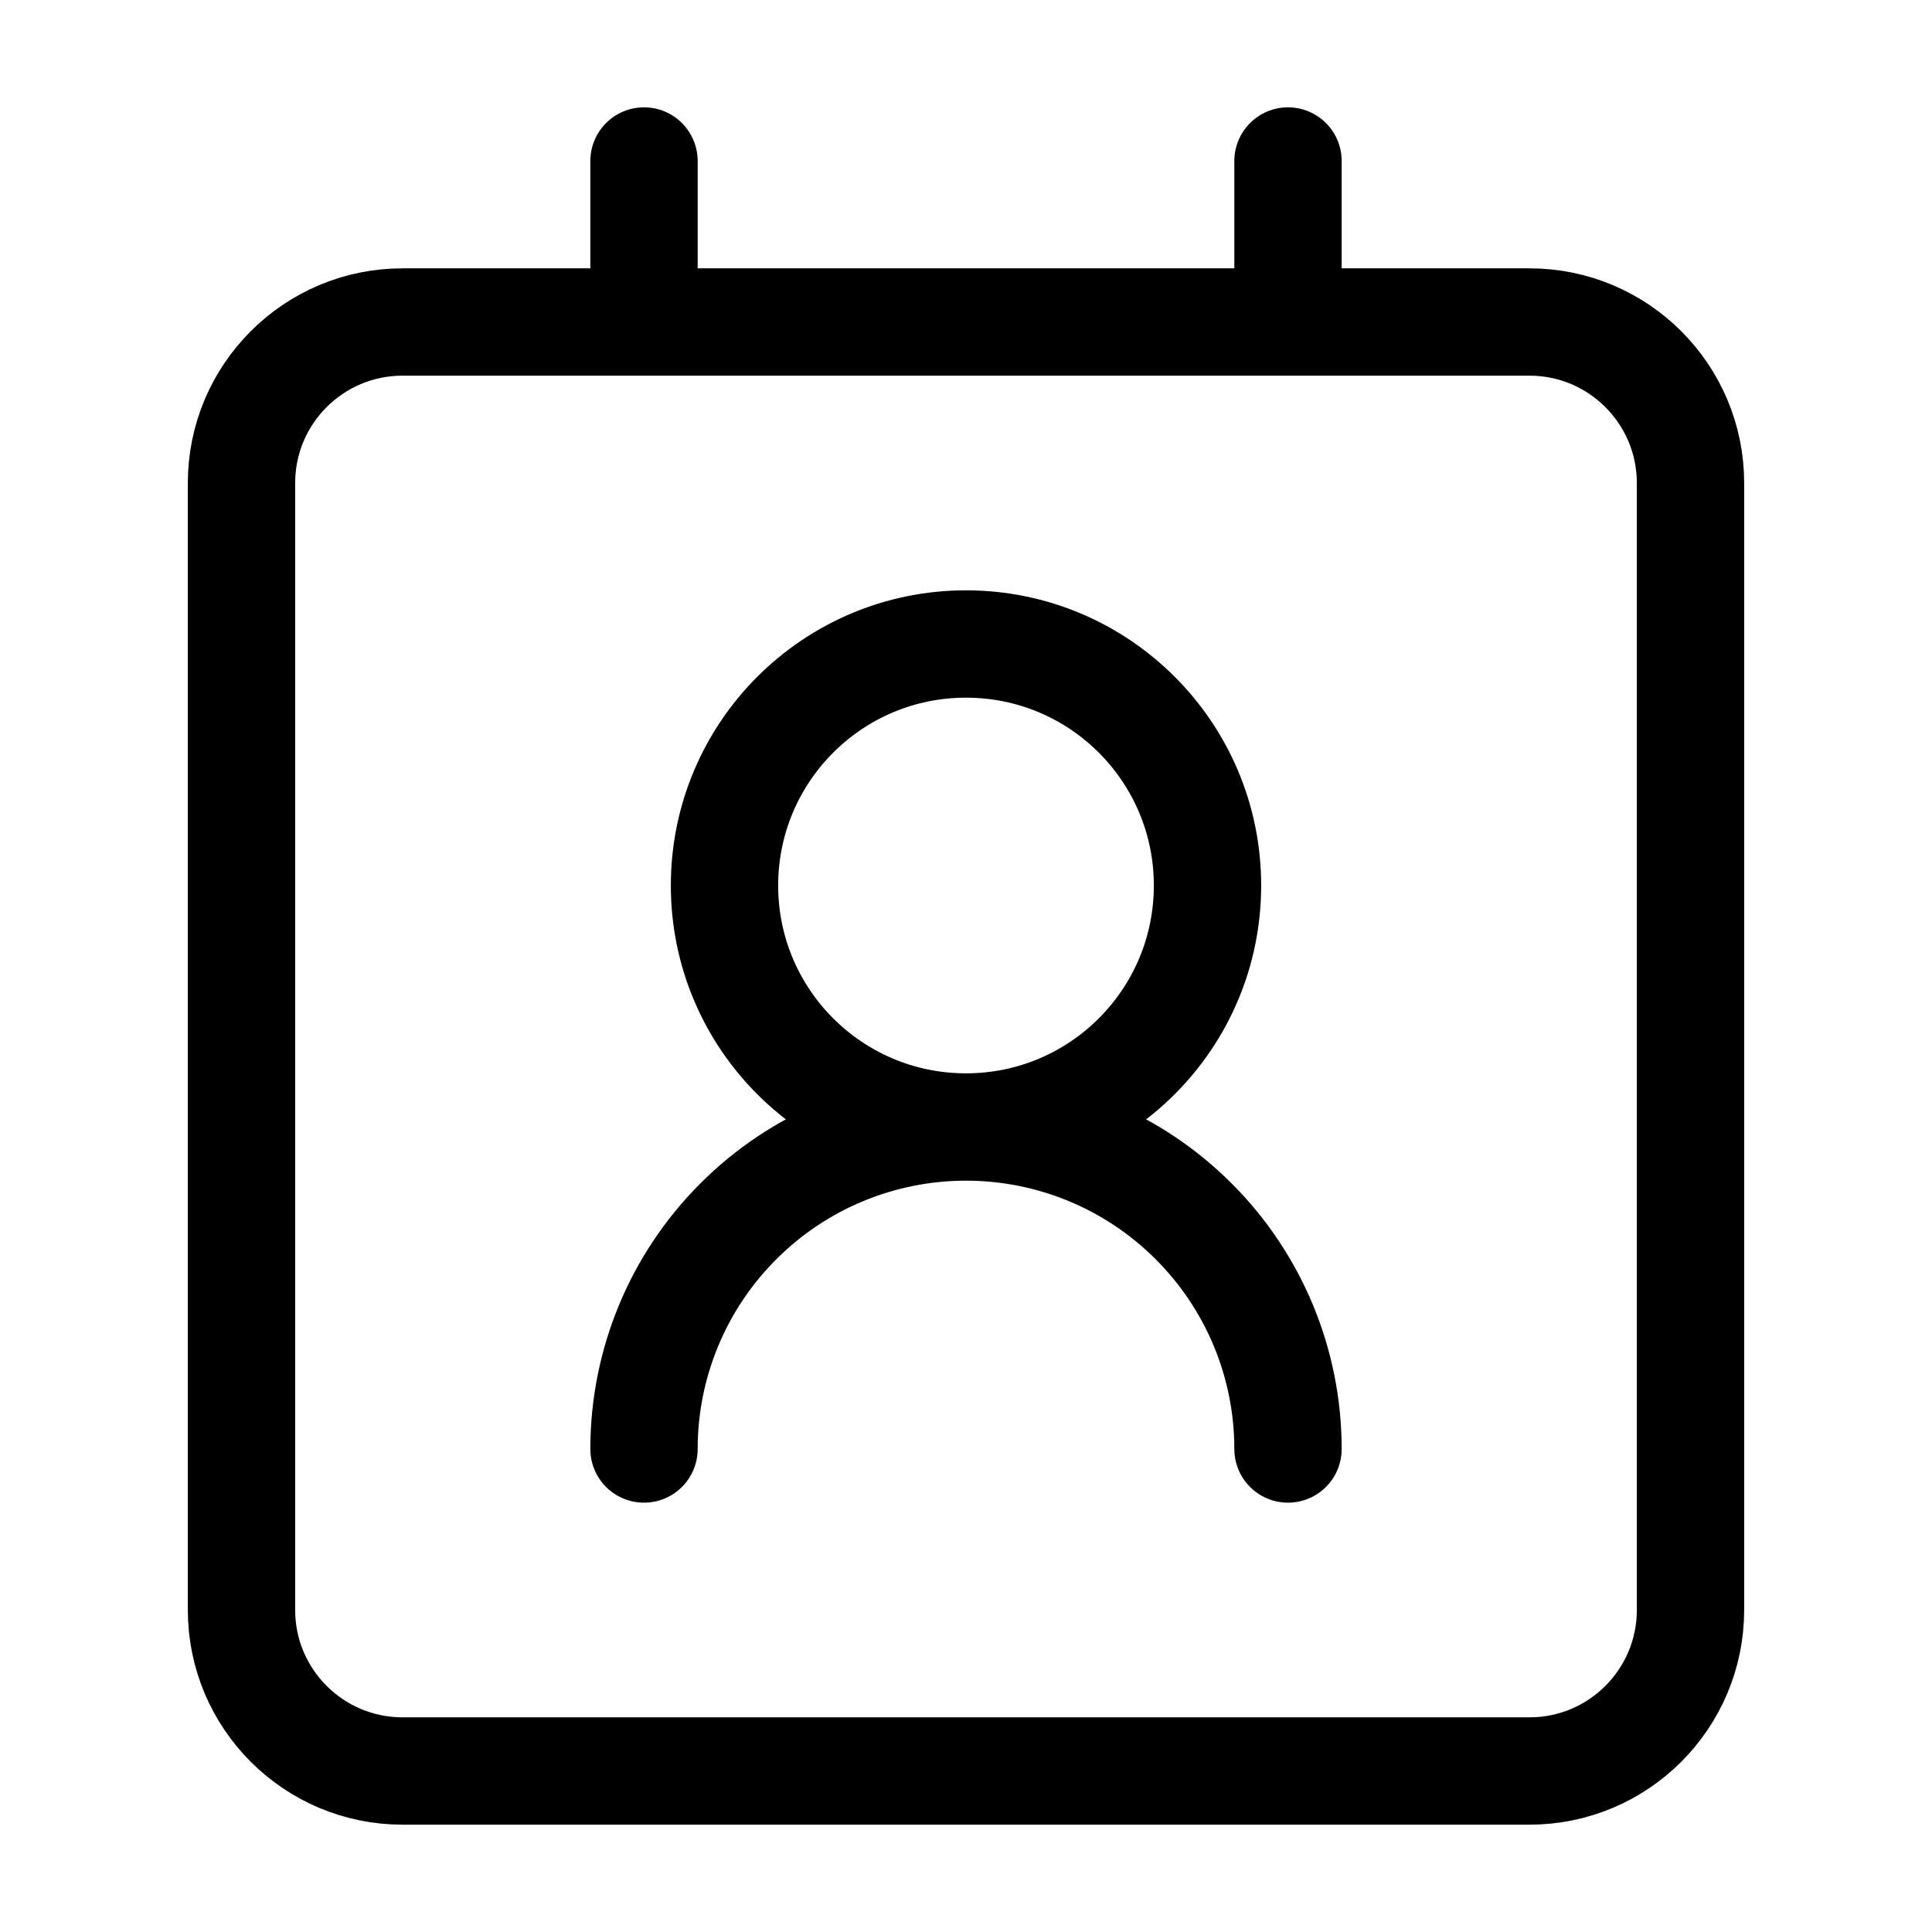 <svg xmlns="http://www.w3.org/2000/svg" width="18" height="18" viewBox="0 0 18 18" fill="none">
  <path d="M12 13.5C12 12.704 11.684 11.941 11.121 11.379C10.559 10.816 9.796 10.5 9 10.5M9 10.5C8.204 10.5 7.441 10.816 6.879 11.379C6.316 11.941 6 12.704 6 13.5M9 10.5C10.243 10.5 11.25 9.493 11.25 8.25C11.25 7.007 10.243 6 9 6C7.757 6 6.75 7.007 6.75 8.25C6.75 9.493 7.757 10.5 9 10.5ZM6 1.5V3M12 1.5V3M3.75 3H14.25C15.078 3 15.75 3.672 15.75 4.5V15C15.75 15.828 15.078 16.5 14.25 16.5H3.75C2.922 16.5 2.25 15.828 2.25 15V4.5C2.25 3.672 2.922 3 3.75 3Z" stroke="black" stroke-linecap="round" stroke-linejoin="round"/>
</svg>